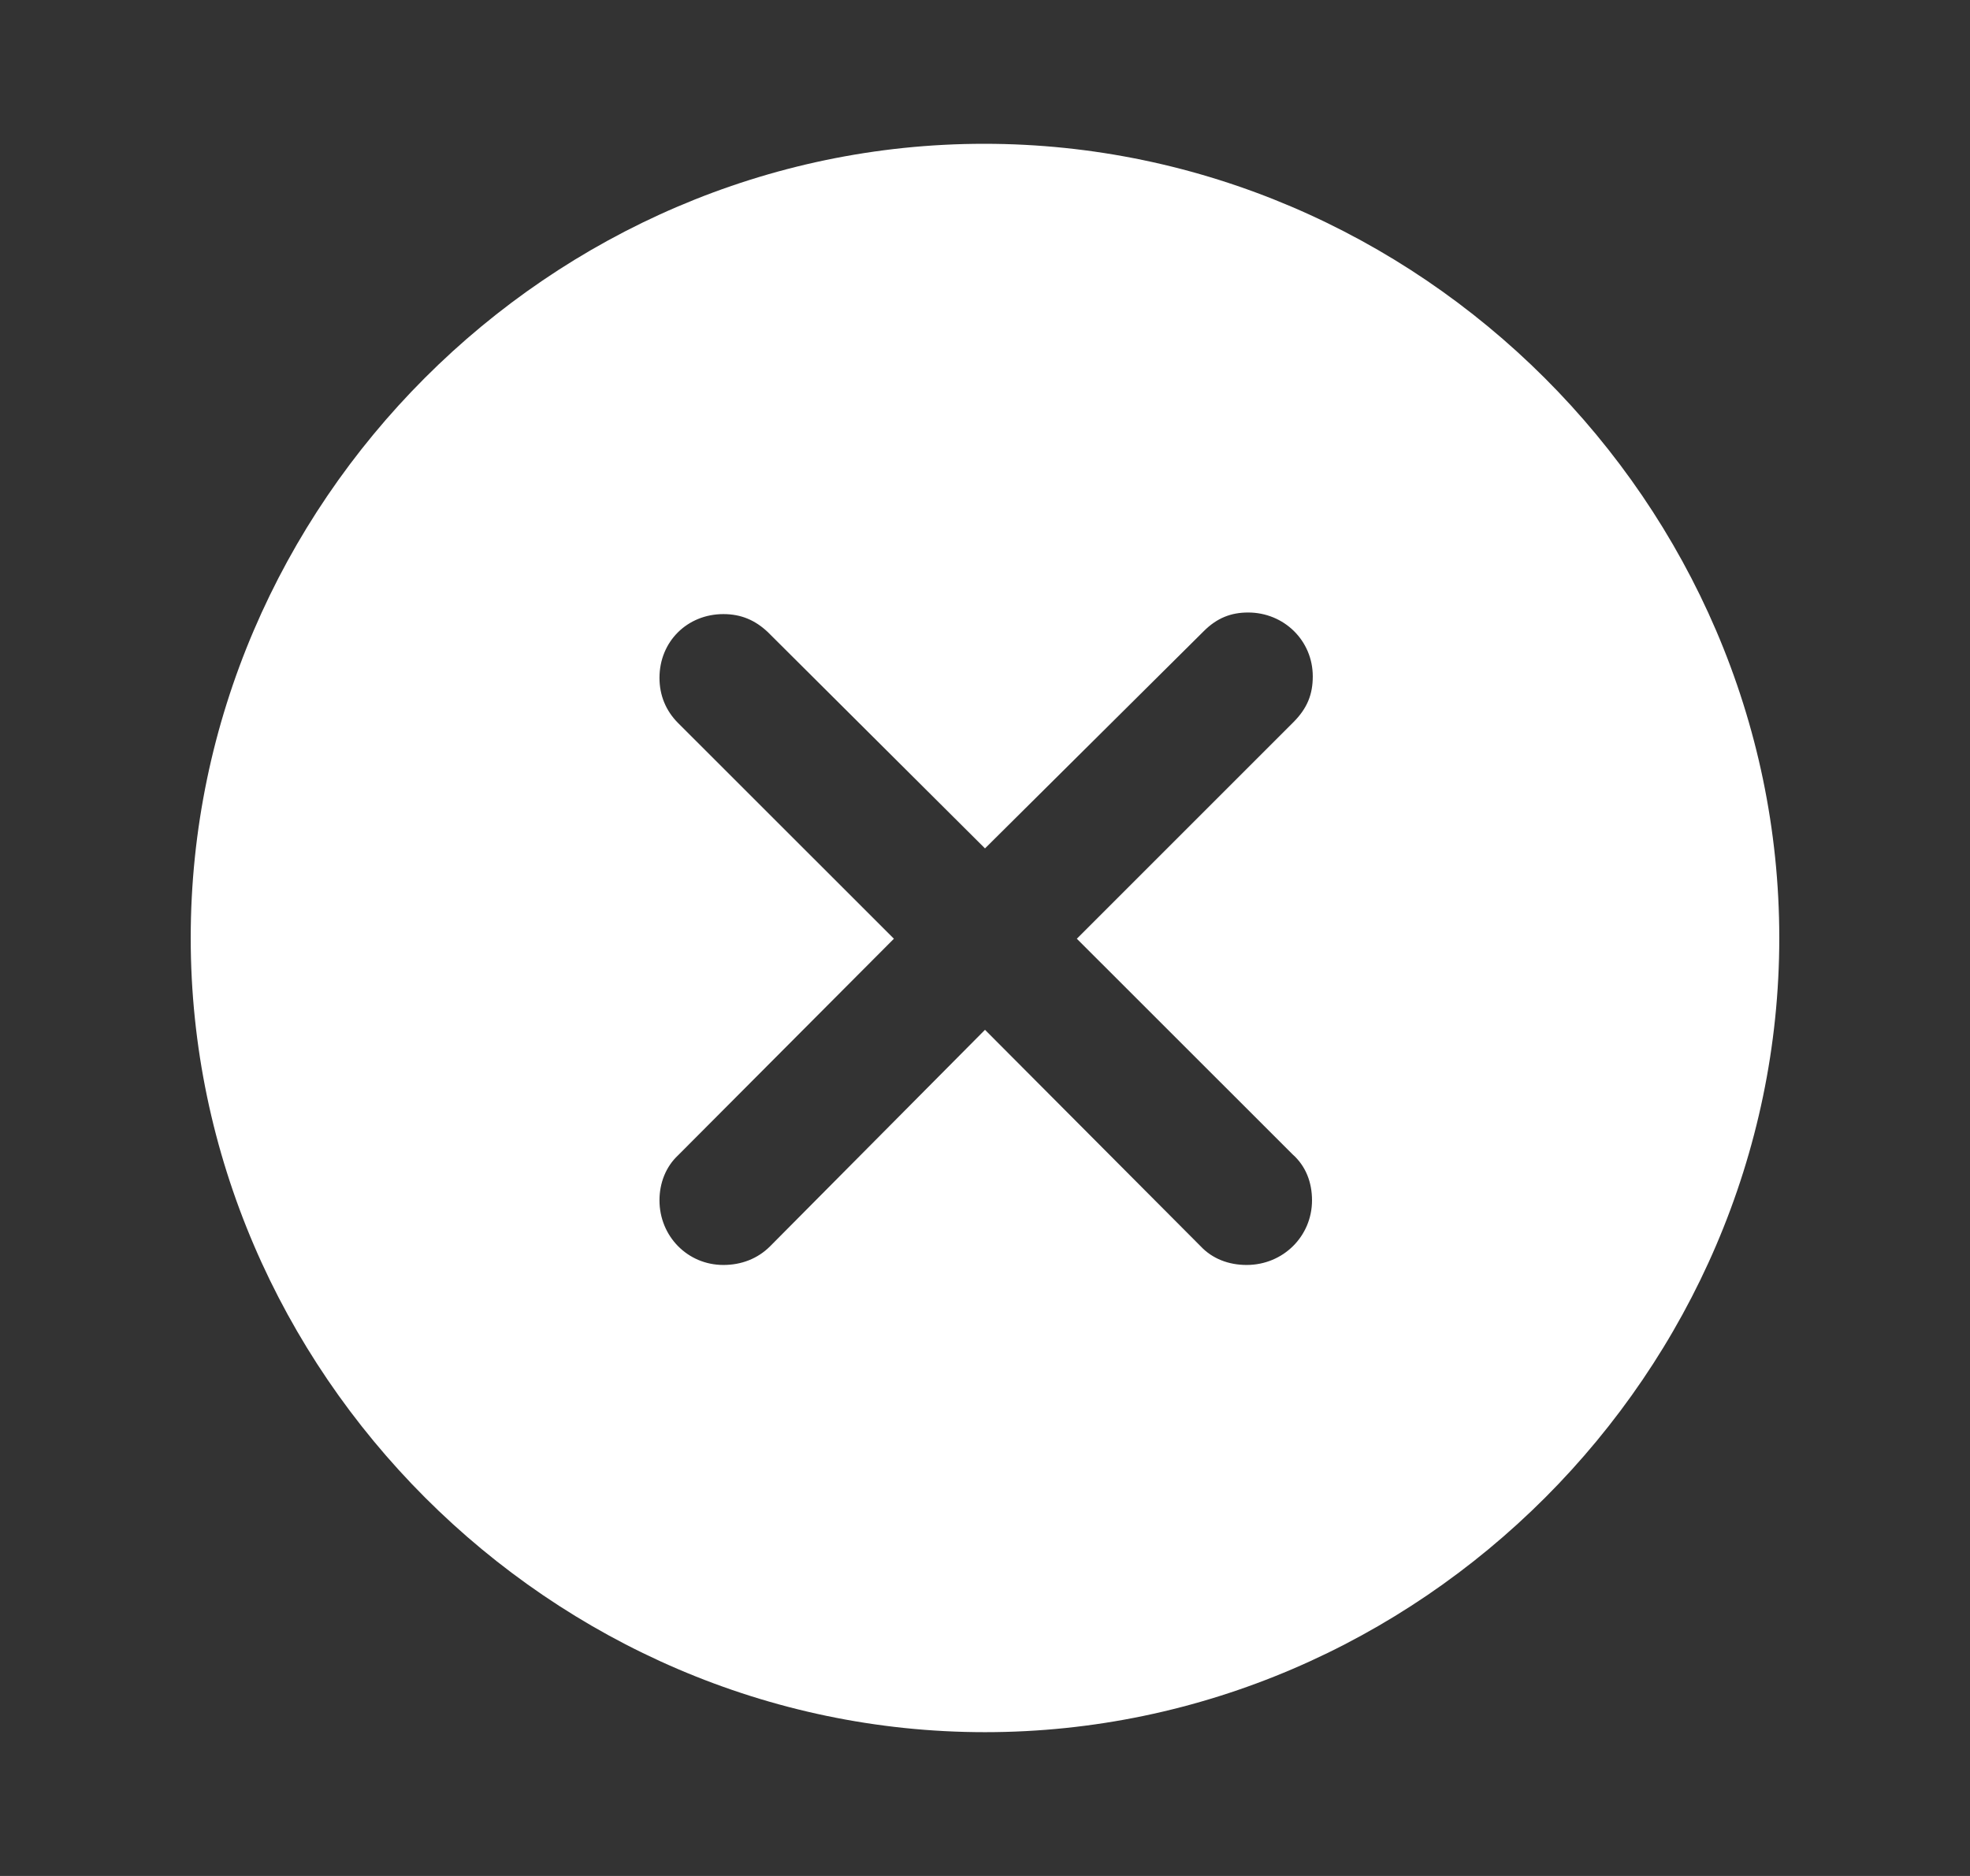 <?xml version="1.0" encoding="UTF-8"?>
<svg width="21px" height="20px" viewBox="0 0 21 20" version="1.1" xmlns="http://www.w3.org/2000/svg" xmlns:xlink="http://www.w3.org/1999/xlink">
    <rect x="0" y="0" width="21" height="20" fill="#333333" stroke="none"/>
    <title>Group 16</title>
    <g id="December-Delights" stroke="none" stroke-width="1" fill="none" fill-rule="evenodd">
        <g id="Committed-Order" transform="translate(-156, -224)">
            <g id="Group-13" transform="translate(121, 212)">
                <g id="Group-16" transform="translate(35, 12)">
                    <rect id="Rectangle" x="0" y="0" width="21" height="20"></rect>
                    <g id="􀁡" transform="translate(2.033, 1.533)" fill="#FFFFFF" fill-rule="nonzero">
                        <path d="M8.467,16.934 C13.099,16.934 16.934,13.09 16.934,8.467 C16.934,3.835 13.09,0 8.458,0 C3.835,0 0,3.835 0,8.467 C0,13.09 3.843,16.934 8.467,16.934 Z M5.678,11.953 C5.296,11.953 4.997,11.646 4.997,11.264 C4.997,11.082 5.063,10.907 5.196,10.783 L7.496,8.475 L5.196,6.176 C5.063,6.043 4.997,5.877 4.997,5.694 C4.997,5.304 5.296,5.014 5.678,5.014 C5.869,5.014 6.018,5.08 6.151,5.205 L8.467,7.512 L10.799,5.196 C10.94,5.055 11.09,4.997 11.272,4.997 C11.654,4.997 11.961,5.296 11.961,5.678 C11.961,5.869 11.903,6.018 11.754,6.167 L9.446,8.475 L11.746,10.774 C11.887,10.899 11.953,11.073 11.953,11.264 C11.953,11.646 11.646,11.953 11.256,11.953 C11.065,11.953 10.891,11.887 10.766,11.754 L8.467,9.446 L6.176,11.754 C6.043,11.887 5.869,11.953 5.678,11.953 Z" id="Shape"></path>
                    </g>
                </g>
            </g>
        </g>
    </g>
</svg>